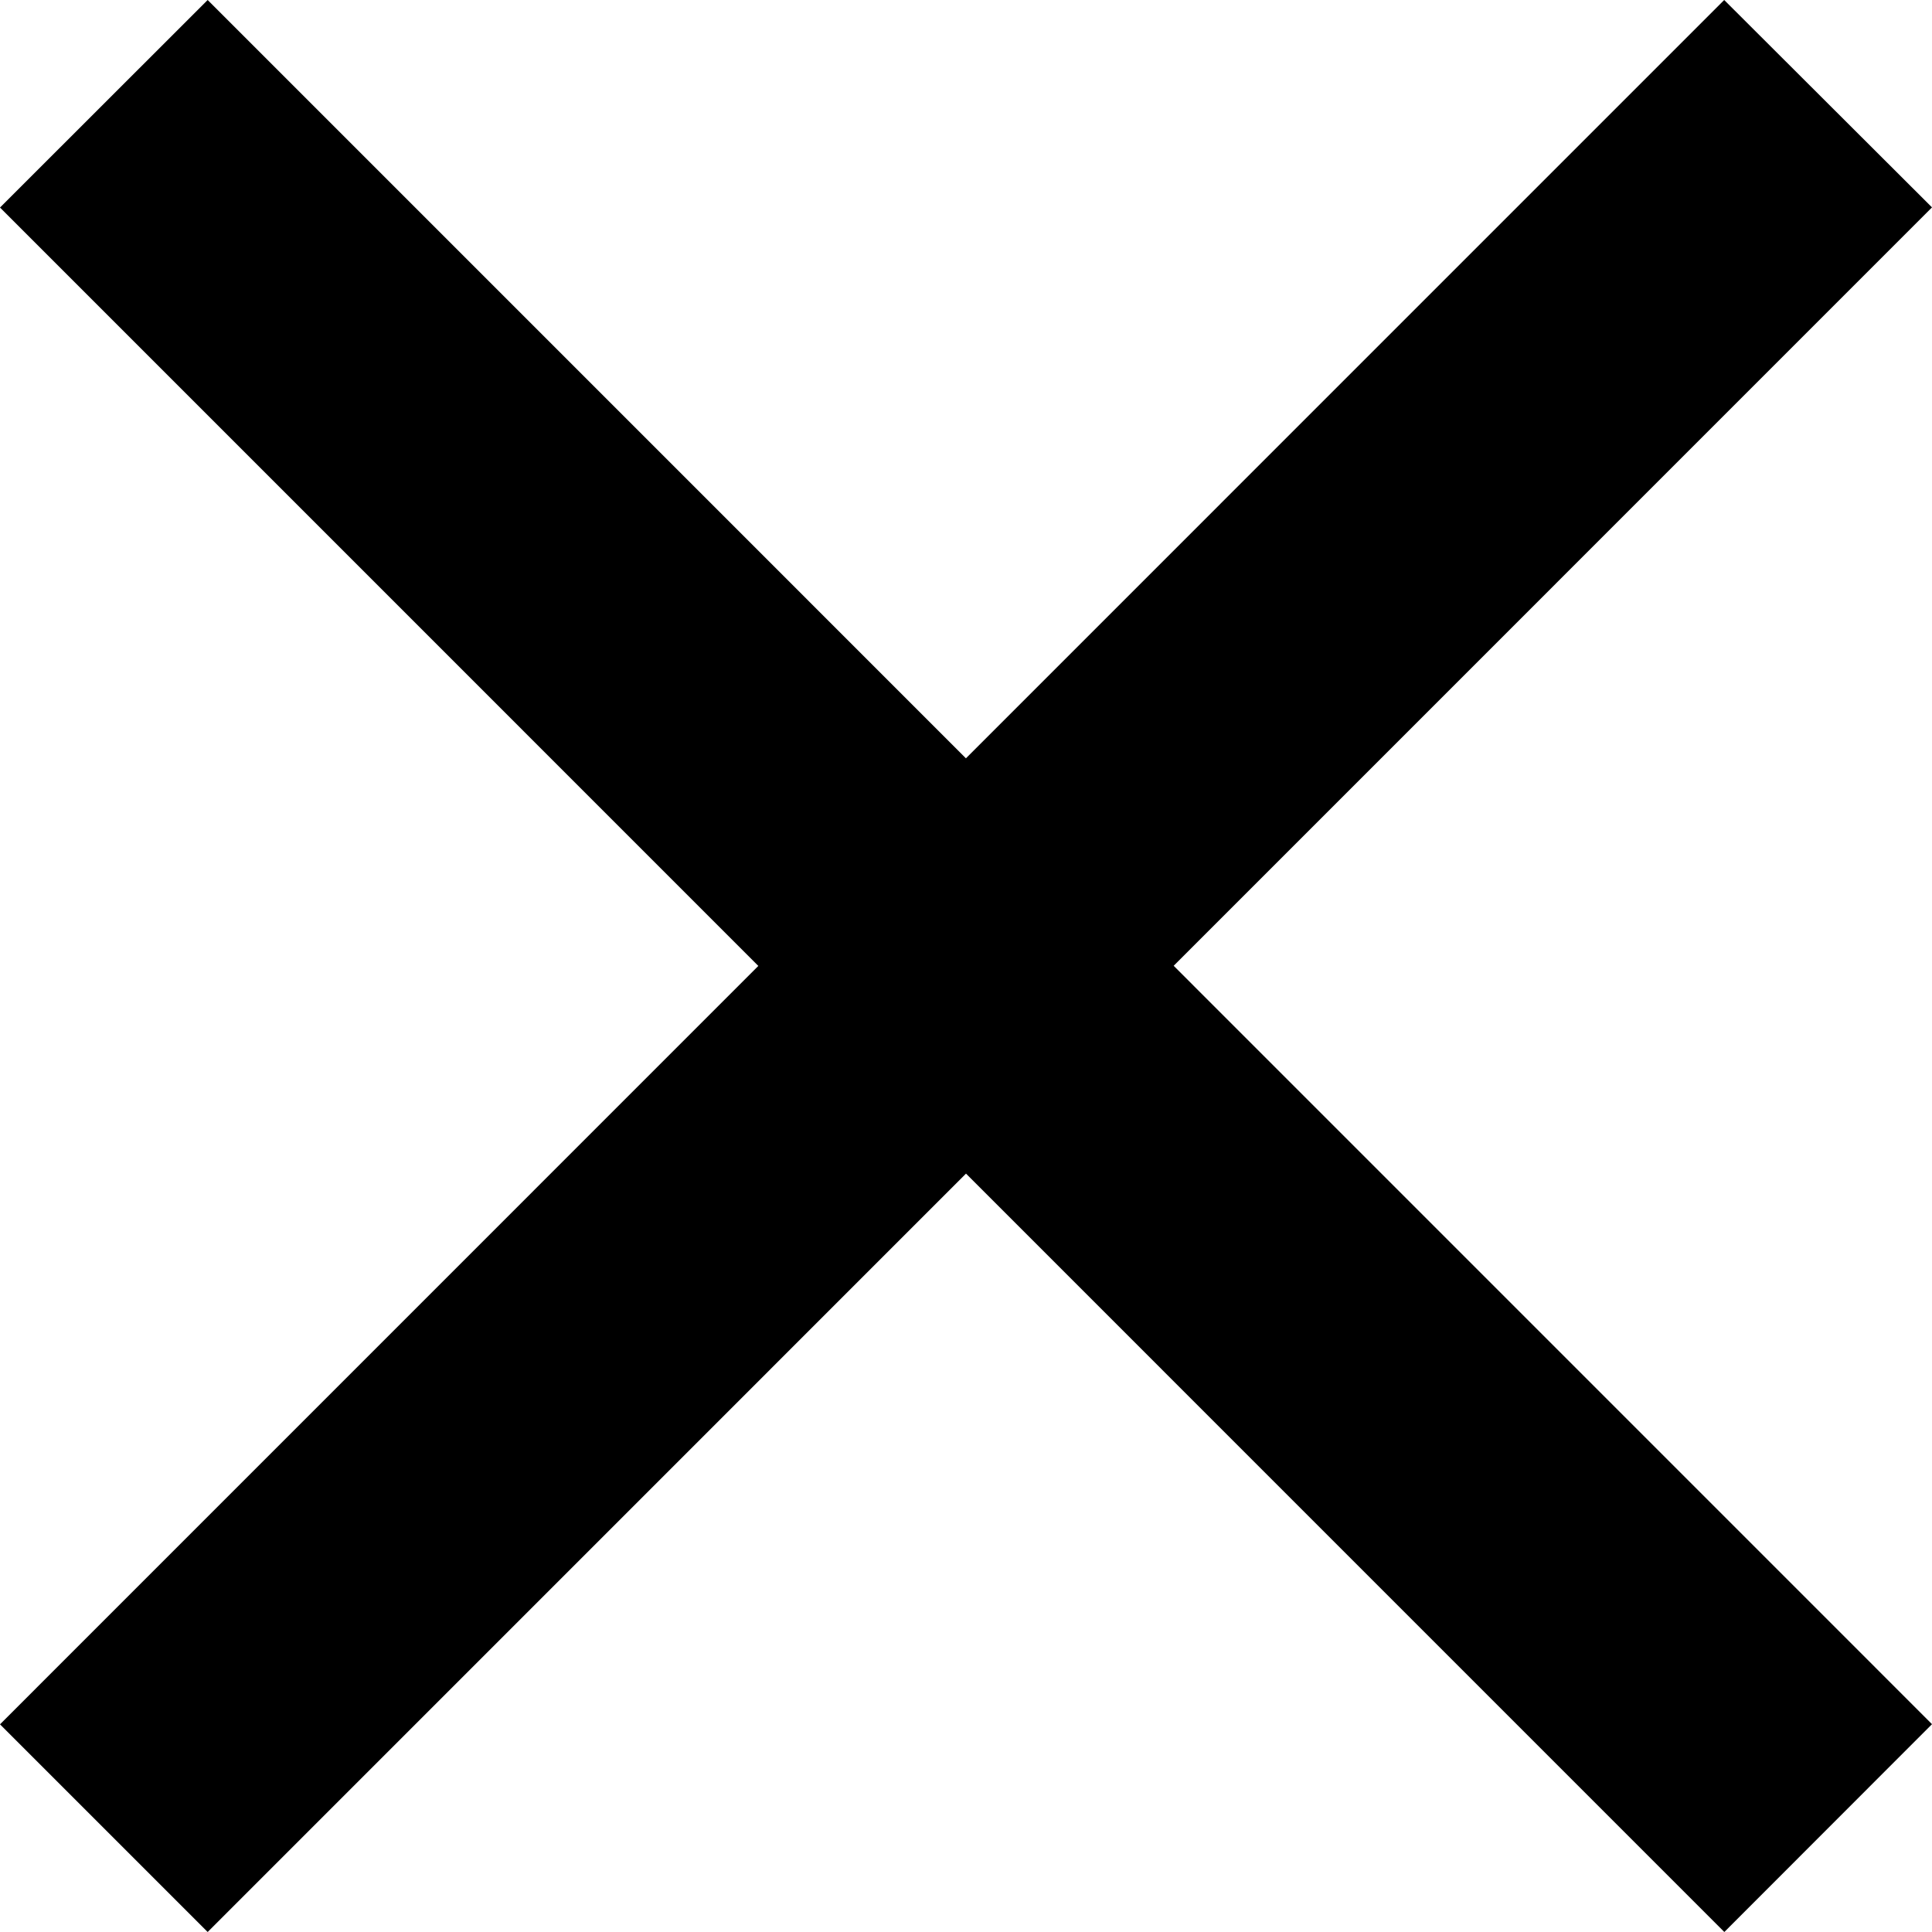 <?xml version="1.0" encoding="UTF-8"?>
<svg width="100px" height="100px" viewBox="0 0 100 100" version="1.1" xmlns="http://www.w3.org/2000/svg" xmlns:xlink="http://www.w3.org/1999/xlink">
    <!-- Generator: Sketch 42 (36781) - http://www.bohemiancoding.com/sketch -->
    <desc>Created with Sketch.</desc>
    <defs></defs>
    <g id="Page-1" stroke="none" stroke-width="1" fill="none" fill-rule="evenodd">
        <g id="close" fill="currentColor">
            <polygon points="50 39.254 10.749 0 0 10.742 39.251 49.996 1.0556662e-15 89.251 10.749 100 50 60.746 89.251 100 100 89.243 60.749 49.989 100 10.734 89.244 0 49.992 39.254"></polygon>
        </g>
    </g>
</svg>
